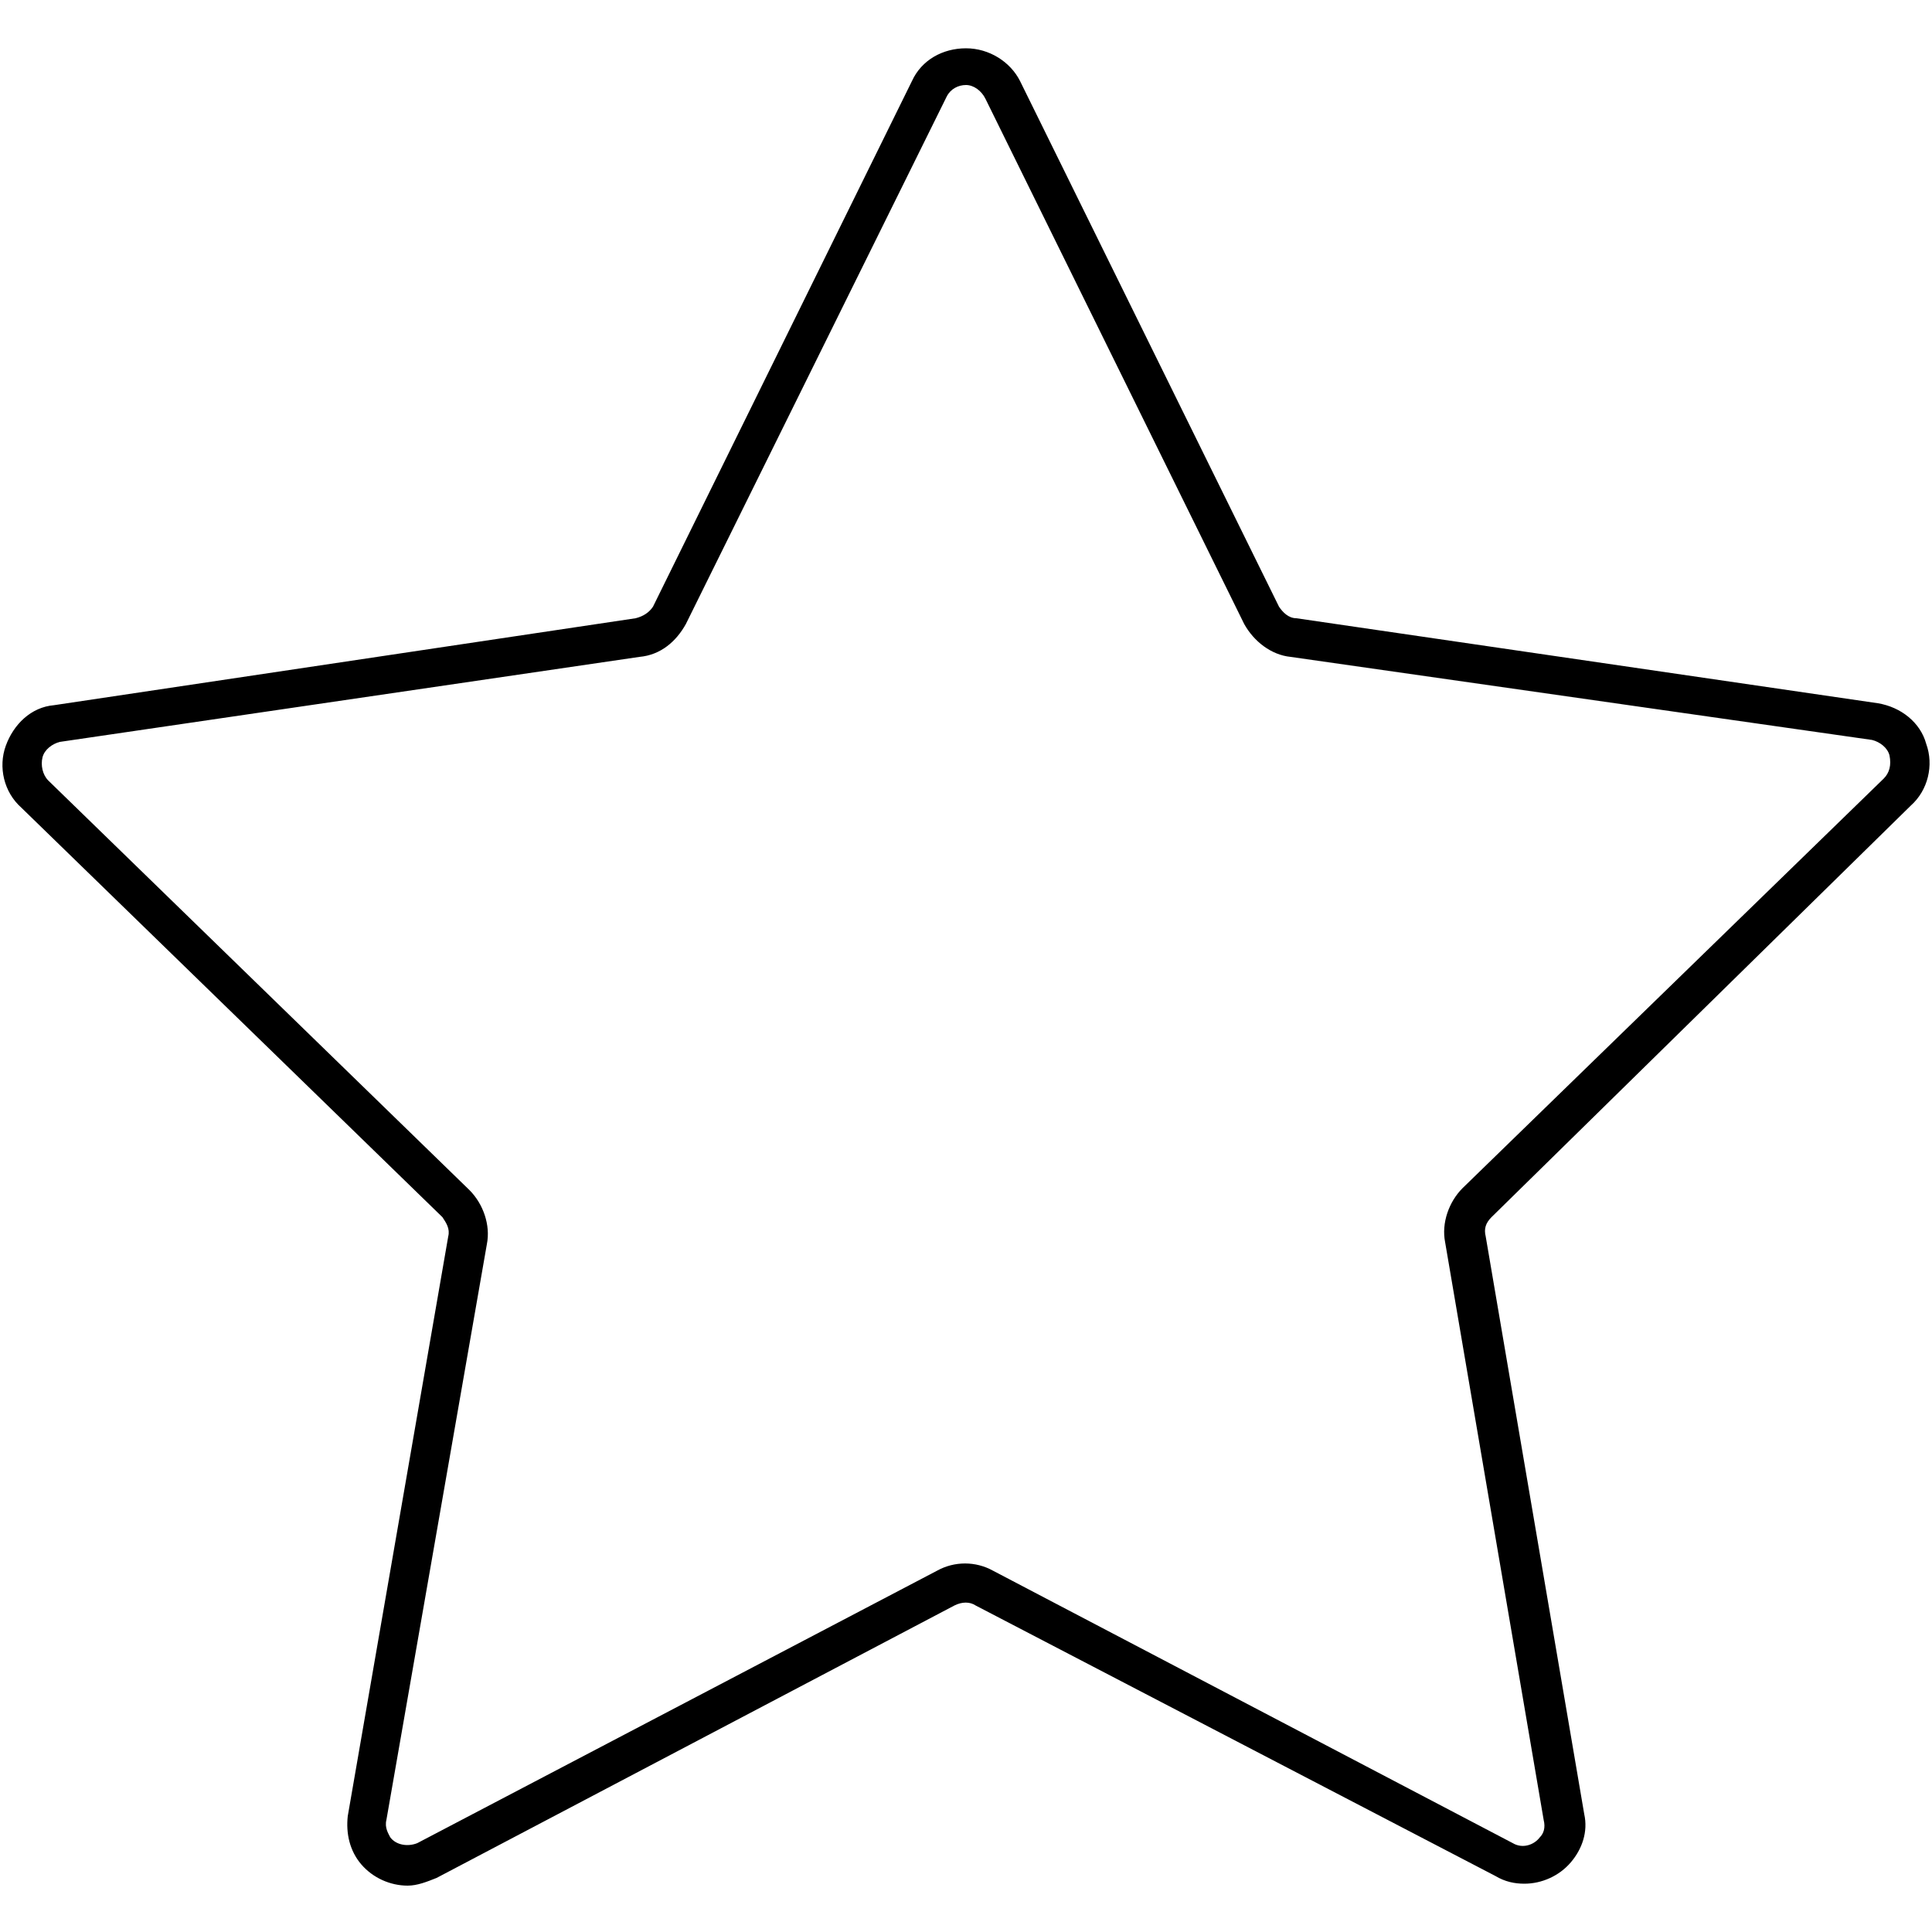 <?xml version="1.0" encoding="utf-8"?>
<!-- Generator: Adobe Illustrator 18.1.1, SVG Export Plug-In . SVG Version: 6.00 Build 0)  -->
<svg version="1.1" id="Layer_1" xmlns="http://www.w3.org/2000/svg" xmlns:xlink="http://www.w3.org/1999/xlink" x="0px" y="0px"
	 viewBox="0 0 100 100" enable-background="new 0 0 100 100" xml:space="preserve">
<path d="M203.1-173.5l-16.6-2.4l-7.4-15l-7.4,15l-16.6,2.4l12,11.7l-2.8,16.5l14.9-7.8l14.9,7.8l-2.8-16.5L203.1-173.5z M192-148
	l-12.8-6.8l-12.8,6.8l2.5-14.3l-10.4-10.1l14.4-2.1l6.4-13l6.4,13l14.4,2.1l-10.4,10.1L192-148z"/>
<g>
	<path d="M21.1,97.6c-0.9,0-1.8-0.4-2.4-1.1c-0.6-0.7-0.8-1.6-0.7-2.5L23.2,64c0.1-0.4-0.1-0.7-0.3-1L1.1,41.8
		c-0.9-0.8-1.2-2.1-0.8-3.2c0.4-1.1,1.3-2,2.5-2.1L32.9,32c0.4-0.1,0.7-0.3,0.9-0.6L47.2,4.2c0.5-1.1,1.6-1.7,2.8-1.7
		c1.2,0,2.3,0.7,2.8,1.7l13.4,27.2c0.2,0.3,0.5,0.6,0.9,0.6l30.1,4.4c1.2,0.2,2.2,1,2.5,2.1c0.4,1.1,0.1,2.4-0.8,3.2L77.2,63
		c-0.3,0.3-0.4,0.6-0.3,1L82,93.9c0.2,0.9-0.1,1.8-0.7,2.5c-0.6,0.7-1.5,1.1-2.4,1.1l0,0c-0.5,0-1-0.1-1.5-0.4L50.5,83.1
		c-0.3-0.2-0.7-0.2-1.1,0L22.6,97.2C22.1,97.4,21.6,97.6,21.1,97.6z M50,4.4c-0.4,0-0.8,0.2-1,0.6L35.5,32.3
		c-0.5,0.9-1.3,1.6-2.4,1.7L3.1,38.4c-0.4,0.1-0.8,0.4-0.9,0.8c-0.1,0.4,0,0.9,0.3,1.2l21.8,21.2c0.7,0.7,1.1,1.8,0.9,2.8L20,94.2
		c-0.1,0.4,0.1,0.7,0.2,0.9c0.3,0.4,0.9,0.5,1.4,0.3l26.9-14.1c0.9-0.5,2-0.5,2.9,0l26.9,14.1c0.5,0.3,1.1,0.1,1.4-0.3
		c0.2-0.2,0.3-0.5,0.2-0.9l-5.1-29.9c-0.2-1,0.2-2.1,0.9-2.8l21.8-21.2c0.3-0.3,0.4-0.7,0.3-1.2c-0.1-0.4-0.5-0.7-0.9-0.8L66.8,34
		c-1-0.1-1.9-0.8-2.4-1.7L51,5.1C50.8,4.7,50.4,4.4,50,4.4z"/>
</g>
<path fill="none" stroke="#000000" stroke-width="2" stroke-miterlimit="10" d="M-24.1,37.4L-54.2,33c-0.7-0.1-1.3-0.5-1.6-1.2
	L-69.2,4.6c-0.8-1.6-3-1.6-3.8,0l-13.4,27.2c-0.3,0.6-0.9,1.1-1.6,1.2l-30.1,4.4c-1.8,0.3-2.4,2.4-1.2,3.6l21.8,21.2
	c0.5,0.5,0.7,1.2,0.6,1.9l-5.1,29.9c-0.3,1.7,1.5,3.1,3.1,2.3l26.9-14.1c0.6-0.3,1.4-0.3,2,0l26.9,14.1c1.6,0.8,3.4-0.5,3.1-2.3
	l-5.1-29.9c-0.1-0.7,0.1-1.4,0.6-1.9L-22.9,41C-21.7,39.8-22.4,37.6-24.1,37.4z"/>
</svg>
